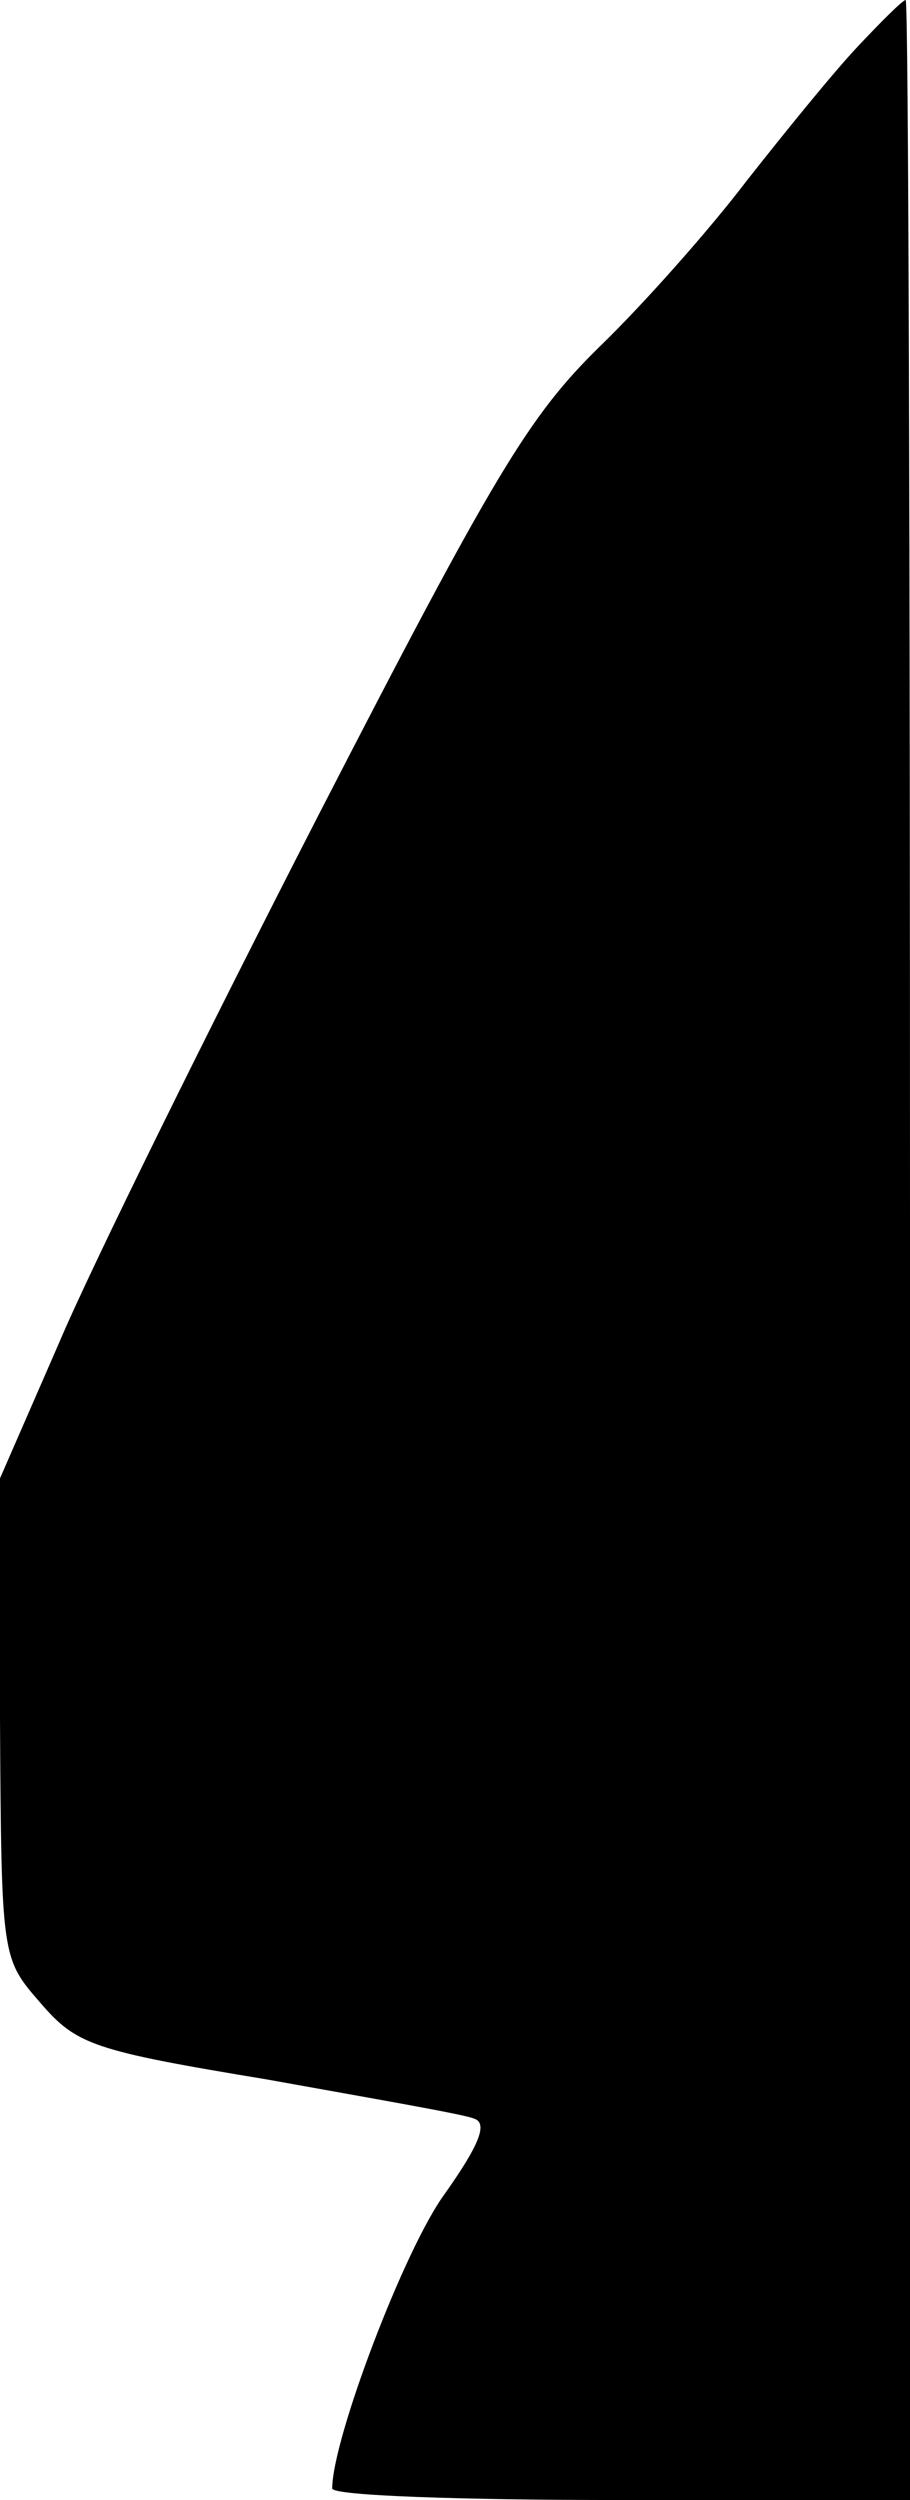 <?xml version="1.0" standalone="no"?>
<!DOCTYPE svg PUBLIC "-//W3C//DTD SVG 20010904//EN"
 "http://www.w3.org/TR/2001/REC-SVG-20010904/DTD/svg10.dtd">
<svg version="1.0" xmlns="http://www.w3.org/2000/svg"
 width="63pt" height="173pt" viewBox="0 0 63 173"
 preserveAspectRatio="xMidYMid meet">
<g transform="translate(0,173) scale(0.1,-0.1)"
fill="#000000" stroke="none">
<path fill="#000000" stroke="none" d="M594 1698 c-17 -18 -51 -60 -77 -93
-25 -33 -71 -85 -102 -115 -49 -48 -73 -88 -195 -325 -76 -148 -157 -312 -179
-364 l-41 -94 0 -166 c1 -166 1 -166 28 -197 25 -29 36 -33 157 -53 72 -13
136 -24 143 -27 10 -3 4 -18 -20 -52 -28 -38 -78 -170 -78 -204 0 -5 90 -8
200 -8 l200 0 0 865 c0 476 -1 865 -3 865 -2 0 -17 -15 -33 -32z"/>
</g>
</svg>
